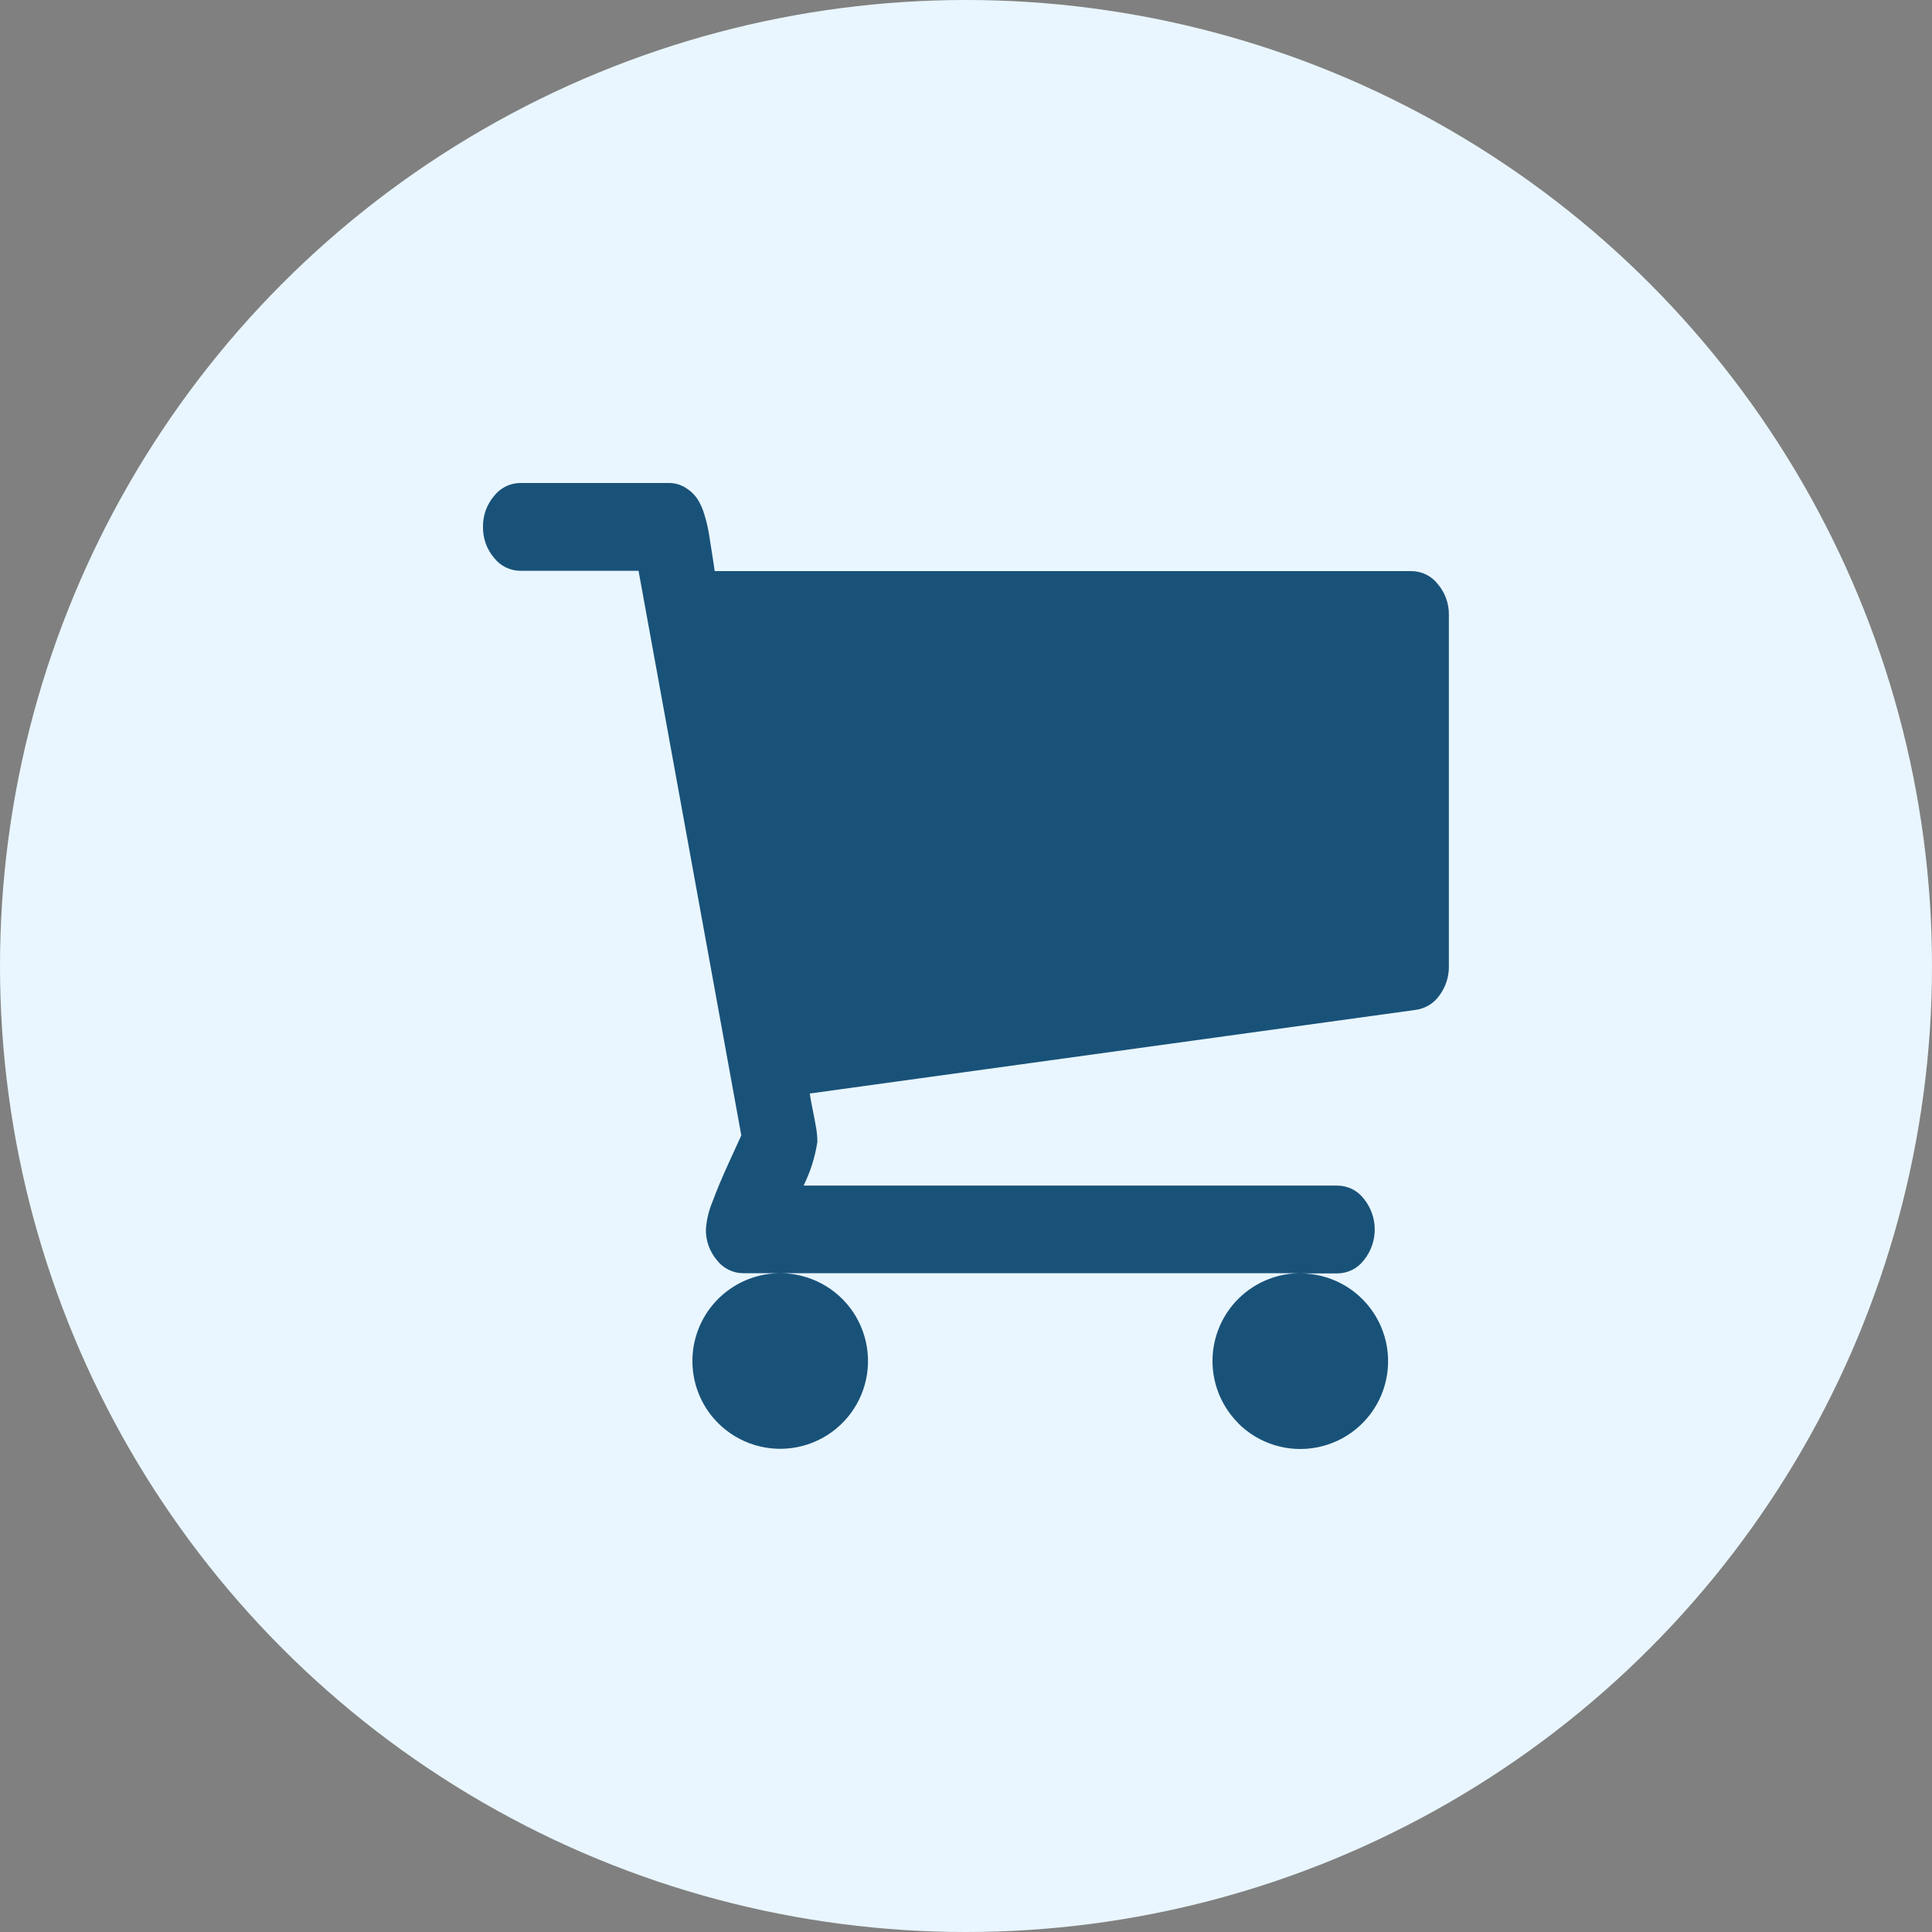 <svg width="80" height="80" viewBox="0 0 80 80" fill="none" xmlns="http://www.w3.org/2000/svg">
<rect x="0" y="0" width="80" height="80" fill="#808080" stroke="none"/>
<circle cx="40" cy="40" r="40" fill="#E9F6FF"/>
<path d="M51.272 58.928C50.764 58.419 50.417 57.772 50.277 57.066C50.136 56.361 50.209 55.63 50.484 54.965C50.759 54.301 51.225 53.733 51.823 53.334C52.421 52.934 53.124 52.721 53.843 52.721H32.307C32.905 52.721 33.494 52.869 34.021 53.151C34.548 53.432 34.998 53.84 35.33 54.337C35.662 54.834 35.866 55.406 35.925 56.001C35.983 56.596 35.894 57.196 35.666 57.748C35.437 58.3 35.075 58.788 34.613 59.167C34.151 59.546 33.602 59.806 33.016 59.922C32.43 60.039 31.824 60.009 31.252 59.836C30.679 59.662 30.159 59.35 29.736 58.928C29.227 58.419 28.881 57.772 28.741 57.066C28.601 56.361 28.672 55.63 28.948 54.965C29.223 54.301 29.689 53.733 30.287 53.334C30.885 52.934 31.588 52.721 32.307 52.721H30.768C30.559 52.719 30.353 52.67 30.165 52.576C29.978 52.483 29.814 52.348 29.687 52.182C29.384 51.826 29.221 51.372 29.23 50.904C29.257 50.518 29.346 50.14 29.494 49.782C29.671 49.3 29.907 48.737 30.203 48.093C30.498 47.449 30.663 47.09 30.696 47.013L26.441 23.636H21.539C21.33 23.634 21.124 23.584 20.936 23.491C20.749 23.398 20.585 23.263 20.457 23.097C20.154 22.741 19.992 22.286 20 21.819C19.991 21.351 20.154 20.895 20.457 20.539C20.585 20.373 20.749 20.238 20.936 20.145C21.124 20.051 21.33 20.002 21.539 20H27.693C27.935 19.997 28.174 20.064 28.38 20.191C28.569 20.303 28.732 20.453 28.86 20.631C29 20.844 29.105 21.079 29.172 21.326C29.25 21.575 29.31 21.83 29.353 22.087C29.385 22.296 29.429 22.575 29.485 22.925C29.541 23.276 29.577 23.517 29.593 23.649H58.456C58.665 23.651 58.871 23.7 59.059 23.794C59.246 23.887 59.41 24.022 59.538 24.188C59.84 24.544 60.003 24.998 59.995 25.466V39.997C60.003 40.43 59.869 40.854 59.614 41.205C59.501 41.369 59.355 41.509 59.186 41.614C59.016 41.719 58.827 41.788 58.629 41.816L33.532 45.28C33.547 45.407 33.583 45.61 33.64 45.89C33.697 46.169 33.746 46.423 33.785 46.651C33.823 46.858 33.844 47.066 33.846 47.276C33.751 47.908 33.558 48.521 33.275 49.093H55.386C55.595 49.095 55.801 49.144 55.989 49.237C56.176 49.331 56.34 49.466 56.468 49.632C56.763 49.993 56.925 50.444 56.925 50.911C56.925 51.377 56.763 51.829 56.468 52.19C56.34 52.356 56.176 52.491 55.989 52.584C55.801 52.677 55.595 52.727 55.386 52.729H53.843C54.441 52.729 55.029 52.876 55.557 53.158C56.084 53.44 56.534 53.848 56.866 54.345C57.198 54.842 57.402 55.413 57.461 56.008C57.519 56.603 57.43 57.203 57.202 57.756C56.973 58.308 56.611 58.795 56.149 59.175C55.687 59.554 55.138 59.813 54.552 59.93C53.966 60.047 53.36 60.017 52.787 59.843C52.215 59.67 51.695 59.358 51.272 58.935V58.928Z" fill="#195279"/>
</svg>
